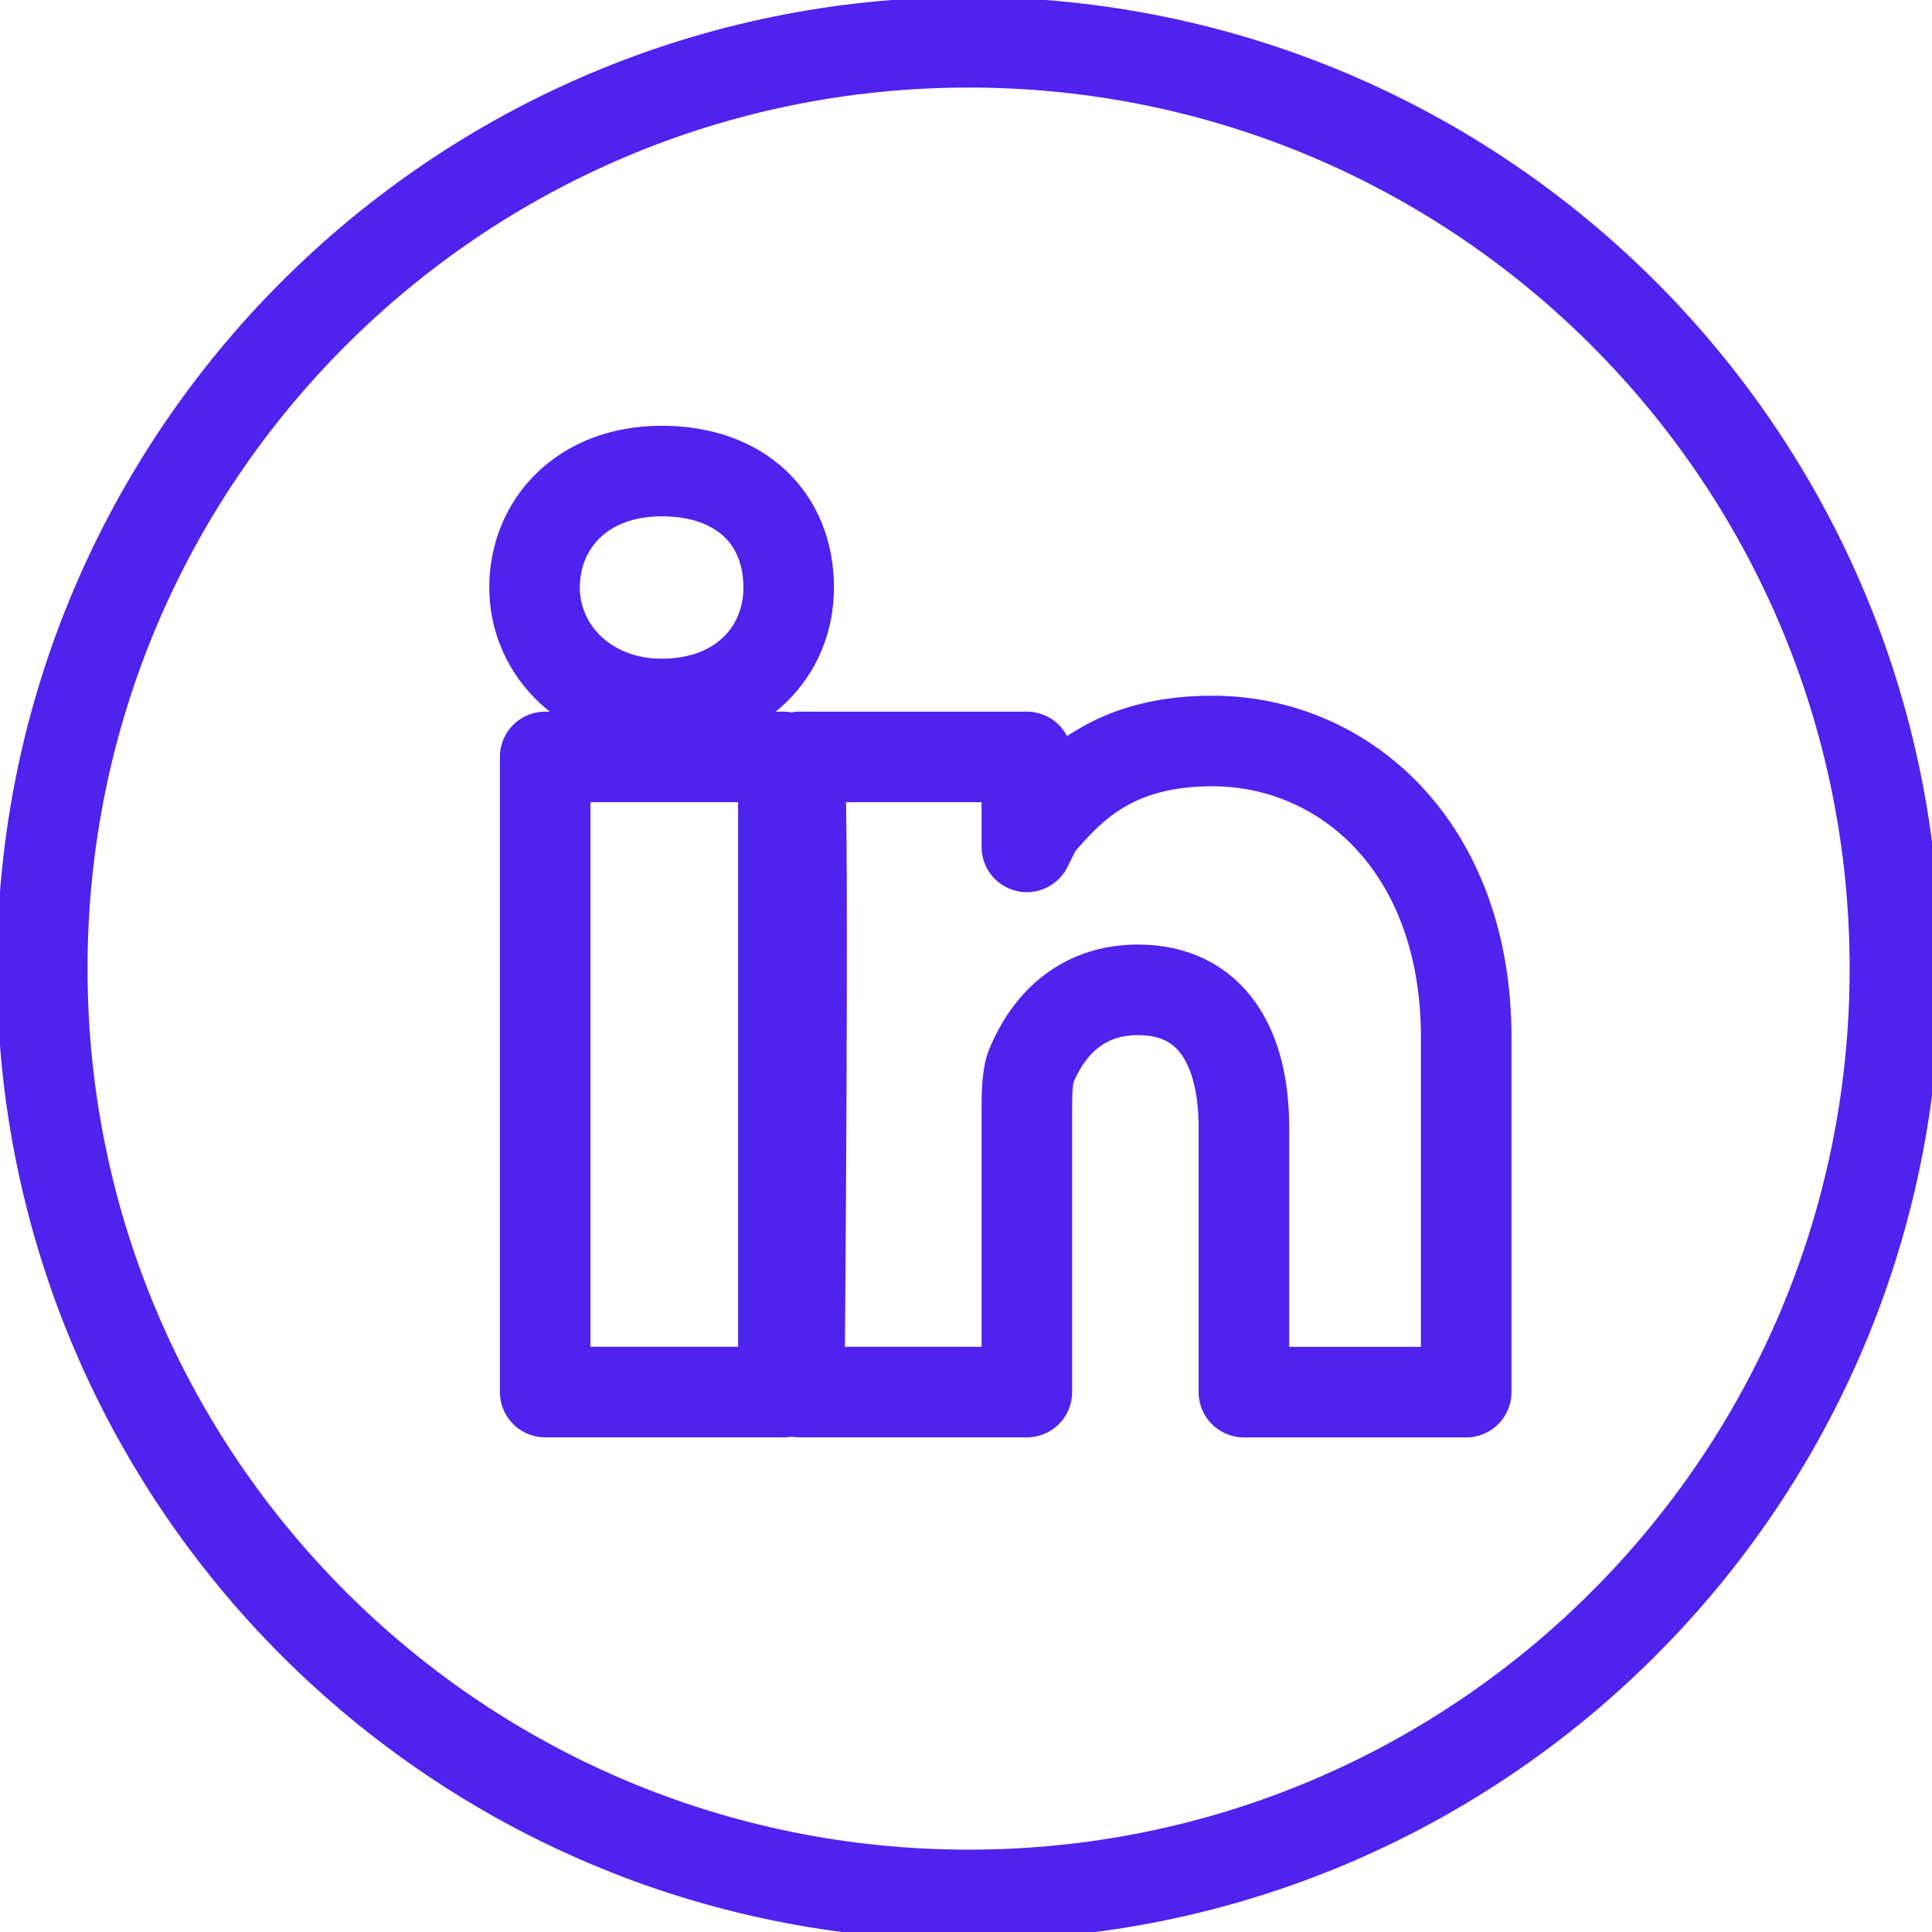 <svg width="32" height="32" viewBox="0 0 32 32" fill="none" xmlns="http://www.w3.org/2000/svg">
<path d="M12.975 23.058V12.537H9.03V23.057H12.975V23.058ZM10.959 11.66C12.274 11.66 13.063 10.784 13.063 9.732C13.063 8.592 12.273 7.802 10.959 7.802C9.644 7.802 8.854 8.679 8.854 9.732C8.854 10.784 9.731 11.66 10.959 11.66ZM17.008 14.027V12.537H13.238C13.326 13.501 13.238 23.057 13.238 23.057H17.008V18.411C17.008 18.148 17.008 17.797 17.096 17.621C17.359 17.008 17.885 16.395 18.849 16.395C20.077 16.395 20.603 17.359 20.603 18.674V23.058H24.285V17.183C24.285 14.027 22.268 12.273 20.077 12.273C18.411 12.273 17.709 13.063 17.183 13.677L17.008 14.027V14.027Z" stroke="#5022ED" stroke-width="1.5" stroke-linecap="round" stroke-linejoin="round"/>
<path d="M16.044 31.386C24.517 31.386 31.386 24.517 31.386 16.044C31.386 7.57 24.517 0.7 16.044 0.7C7.57 0.701 0.7 7.571 0.7 16.044C0.7 24.517 7.57 31.386 16.043 31.386H16.044Z" stroke="#5022ED" stroke-width="1.5" stroke-linecap="round" stroke-linejoin="round"/>
</svg>
